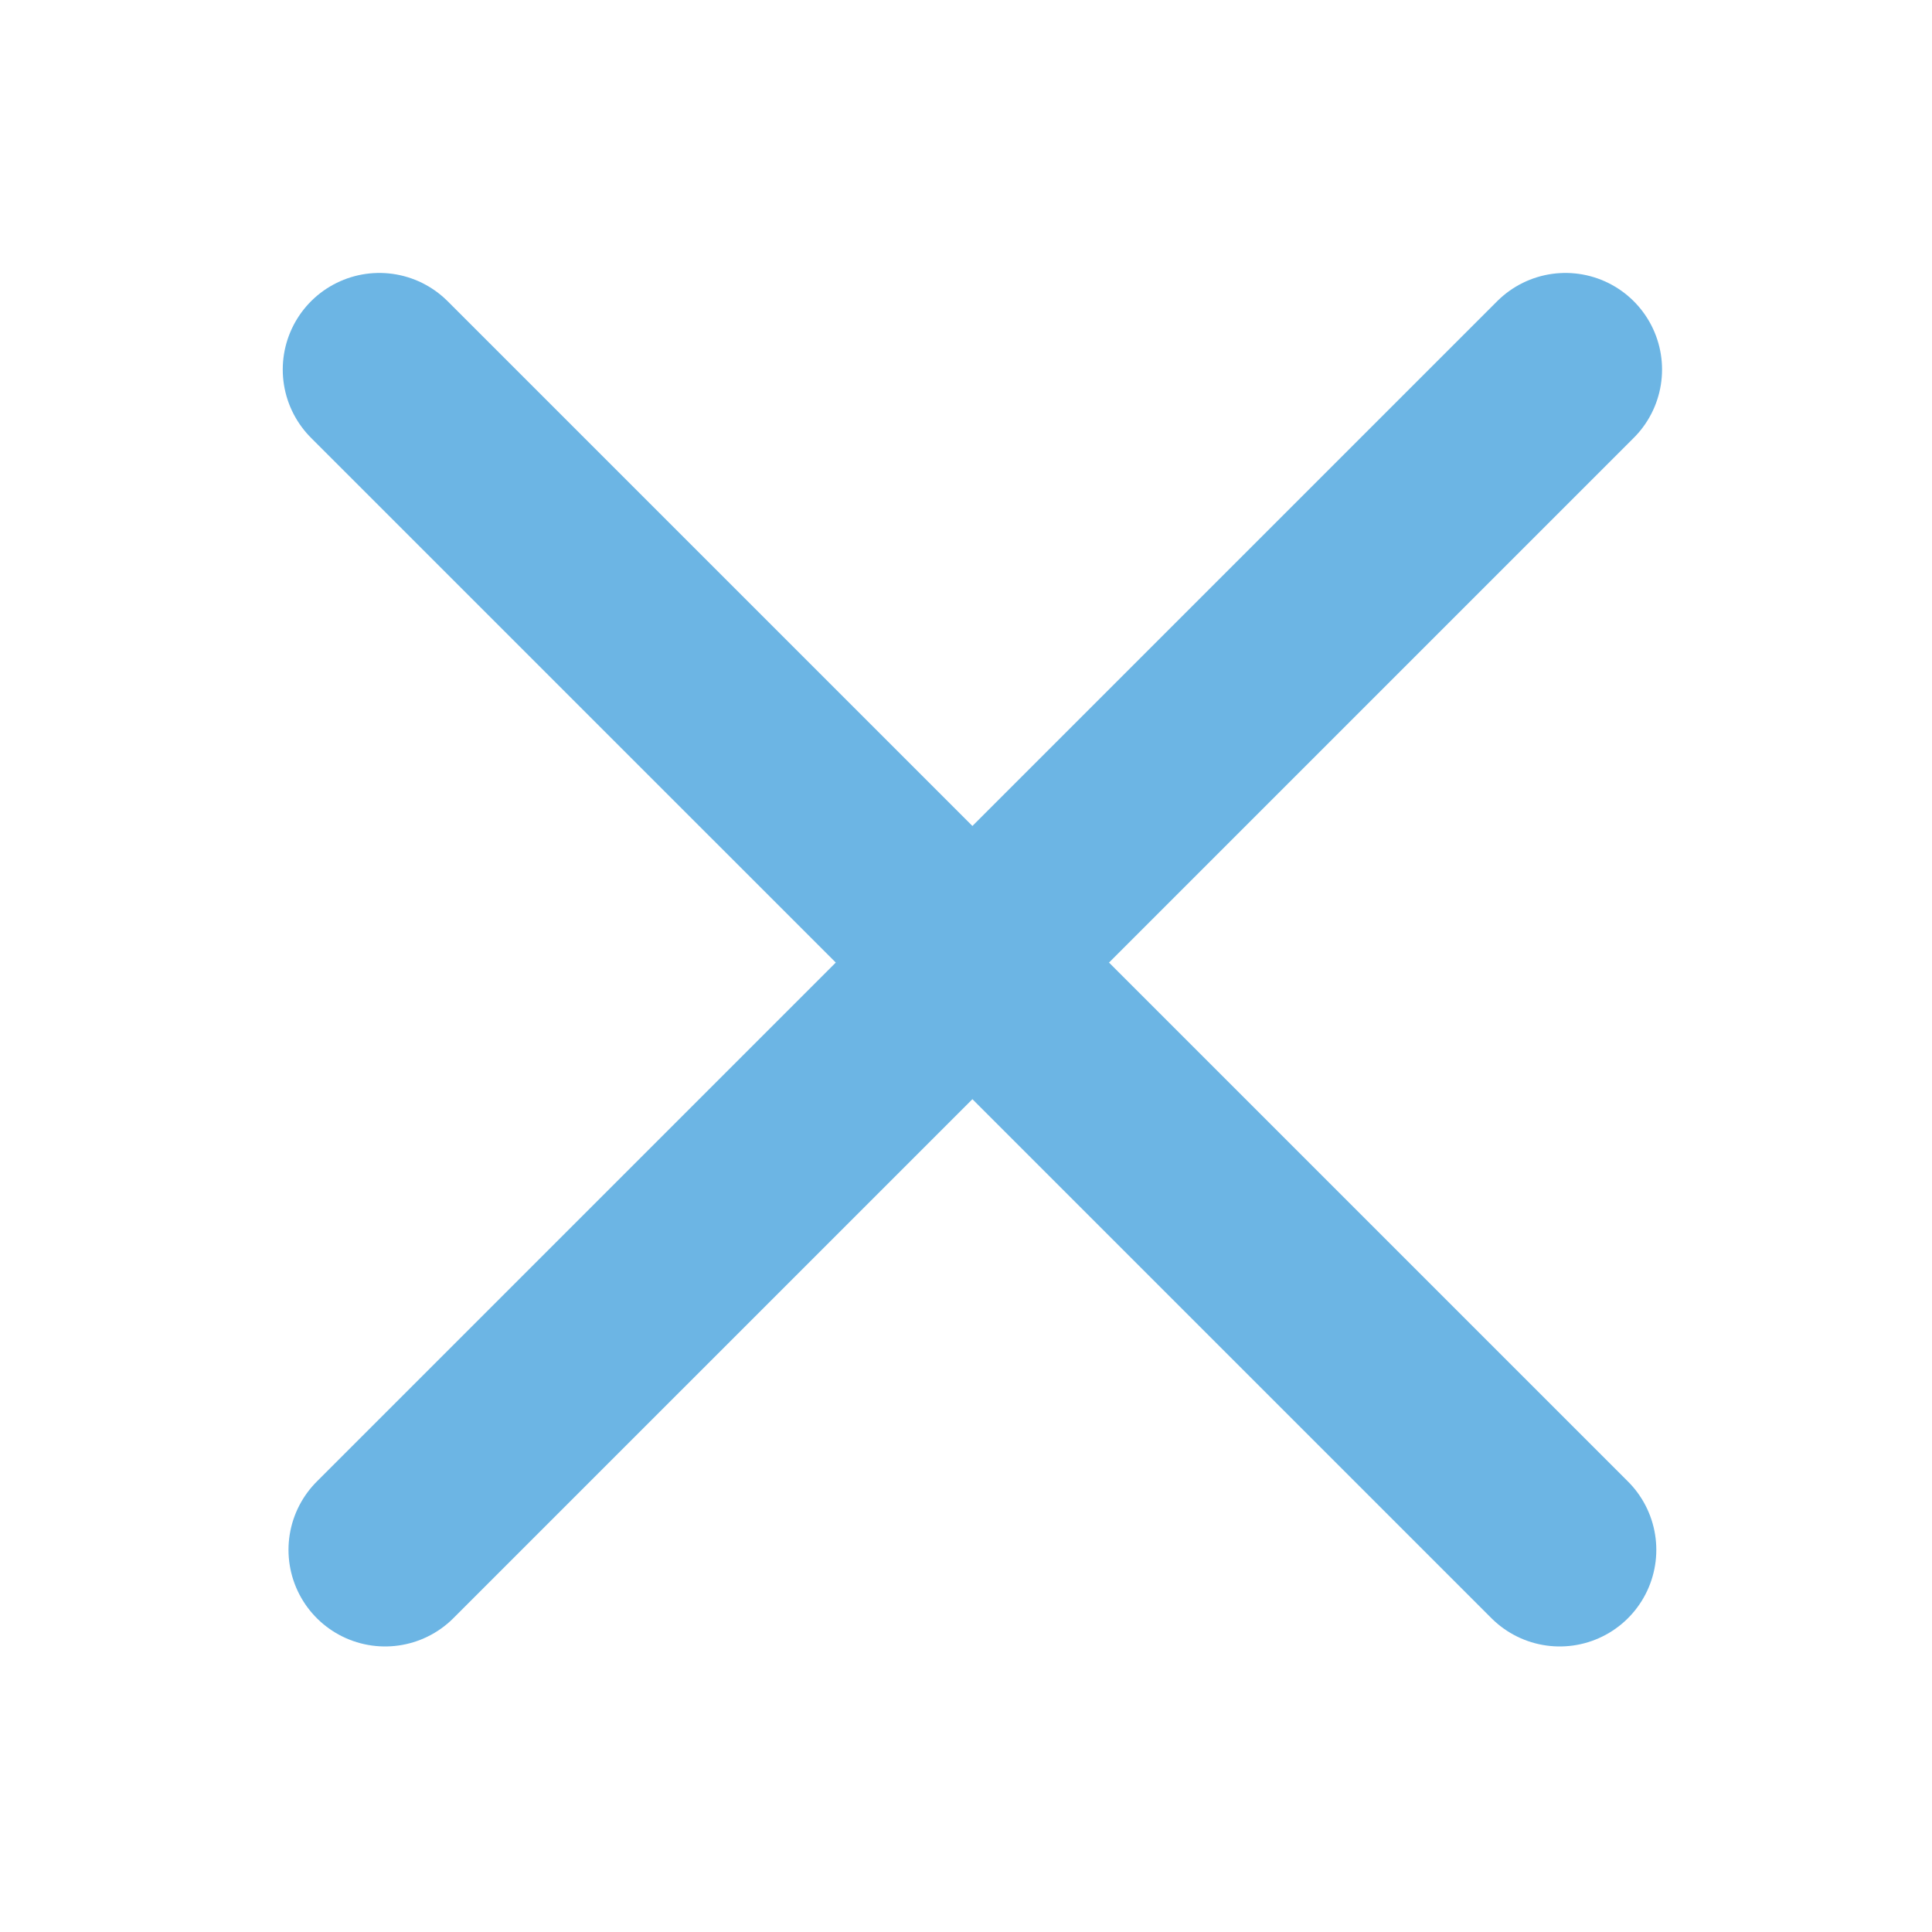<?xml version="1.0" encoding="utf-8"?>
<!-- Generator: Adobe Illustrator 15.1.0, SVG Export Plug-In . SVG Version: 6.00 Build 0)  -->
<!DOCTYPE svg PUBLIC "-//W3C//DTD SVG 1.1//EN" "http://www.w3.org/Graphics/SVG/1.1/DTD/svg11.dtd">
<svg version="1.1" id="Layer_1" xmlns="http://www.w3.org/2000/svg" xmlns:xlink="http://www.w3.org/1999/xlink" x="0px" y="0px"
	 width="40px" height="40px" viewBox="0 0 40 40" enable-background="new 0 0 40 40" xml:space="preserve">
<line fill="none" stroke="#6CB5E4" stroke-width="4" stroke-linecap="round" stroke-miterlimit="10" x1="7.973" y1="32.088" x2="32.411" y2="7.651"/>
<line fill="none" stroke="#6CB5E4" stroke-width="4" stroke-linecap="round" stroke-miterlimit="10" x1="32.292" y1="32.088" x2="7.854" y2="7.651"/>
</svg>
